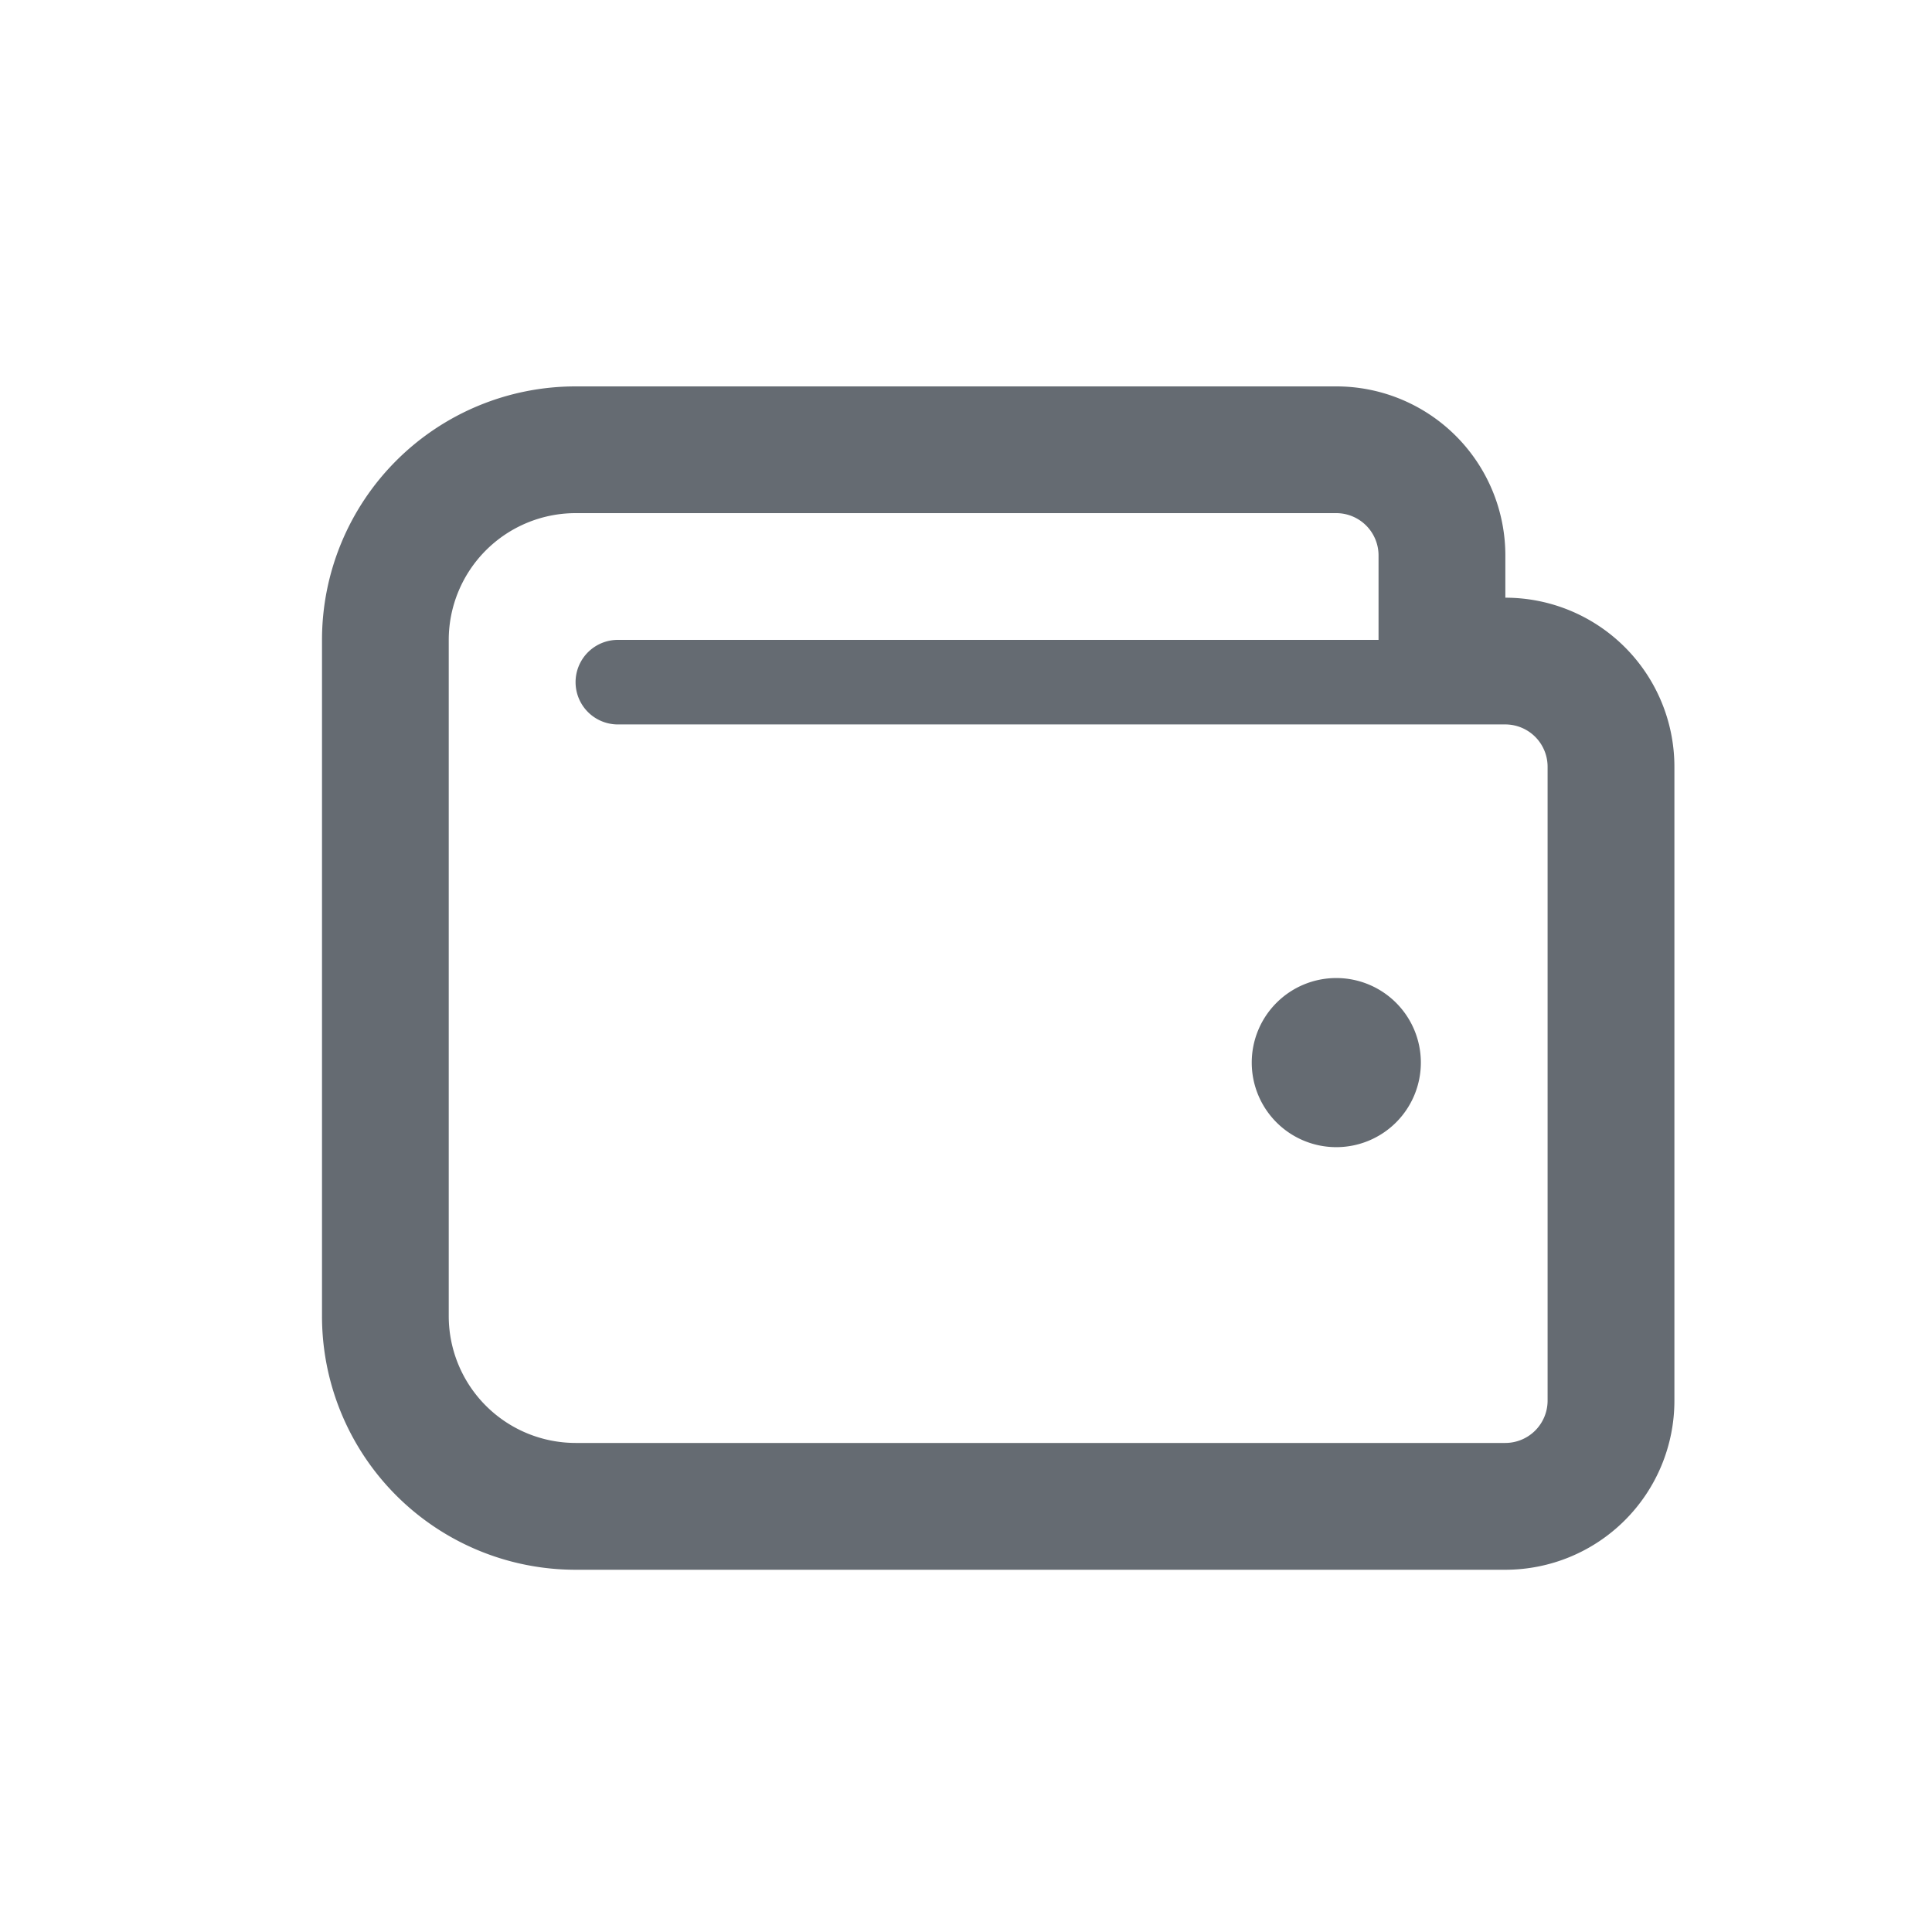 <svg xmlns="http://www.w3.org/2000/svg" width="30" height="30" viewBox="0 0 30 30"><defs><style>.a{fill:none;}.b{fill:#656b72;}</style></defs><rect class="a" width="30" height="30"/><path class="b" d="M18.375,35.281v-.656A2.625,2.625,0,0,0,15.75,32H3.937A3.937,3.937,0,0,0,0,35.937v10.5a3.937,3.937,0,0,0,3.937,3.938H18.375A2.625,2.625,0,0,0,21,47.75V37.906A2.625,2.625,0,0,0,18.375,35.281Zm.656,12.469a.657.657,0,0,1-.656.656H3.937a1.971,1.971,0,0,1-1.969-1.969v-10.5a1.971,1.971,0,0,1,1.969-1.969H15.75a.657.657,0,0,1,.656.656v1.312H4.594a.656.656,0,1,0,0,1.313H18.375a.657.657,0,0,1,.656.656ZM15.75,41.187A1.313,1.313,0,1,0,17.063,42.5,1.313,1.313,0,0,0,15.75,41.187Z" transform="translate(5 -26)"/></svg>